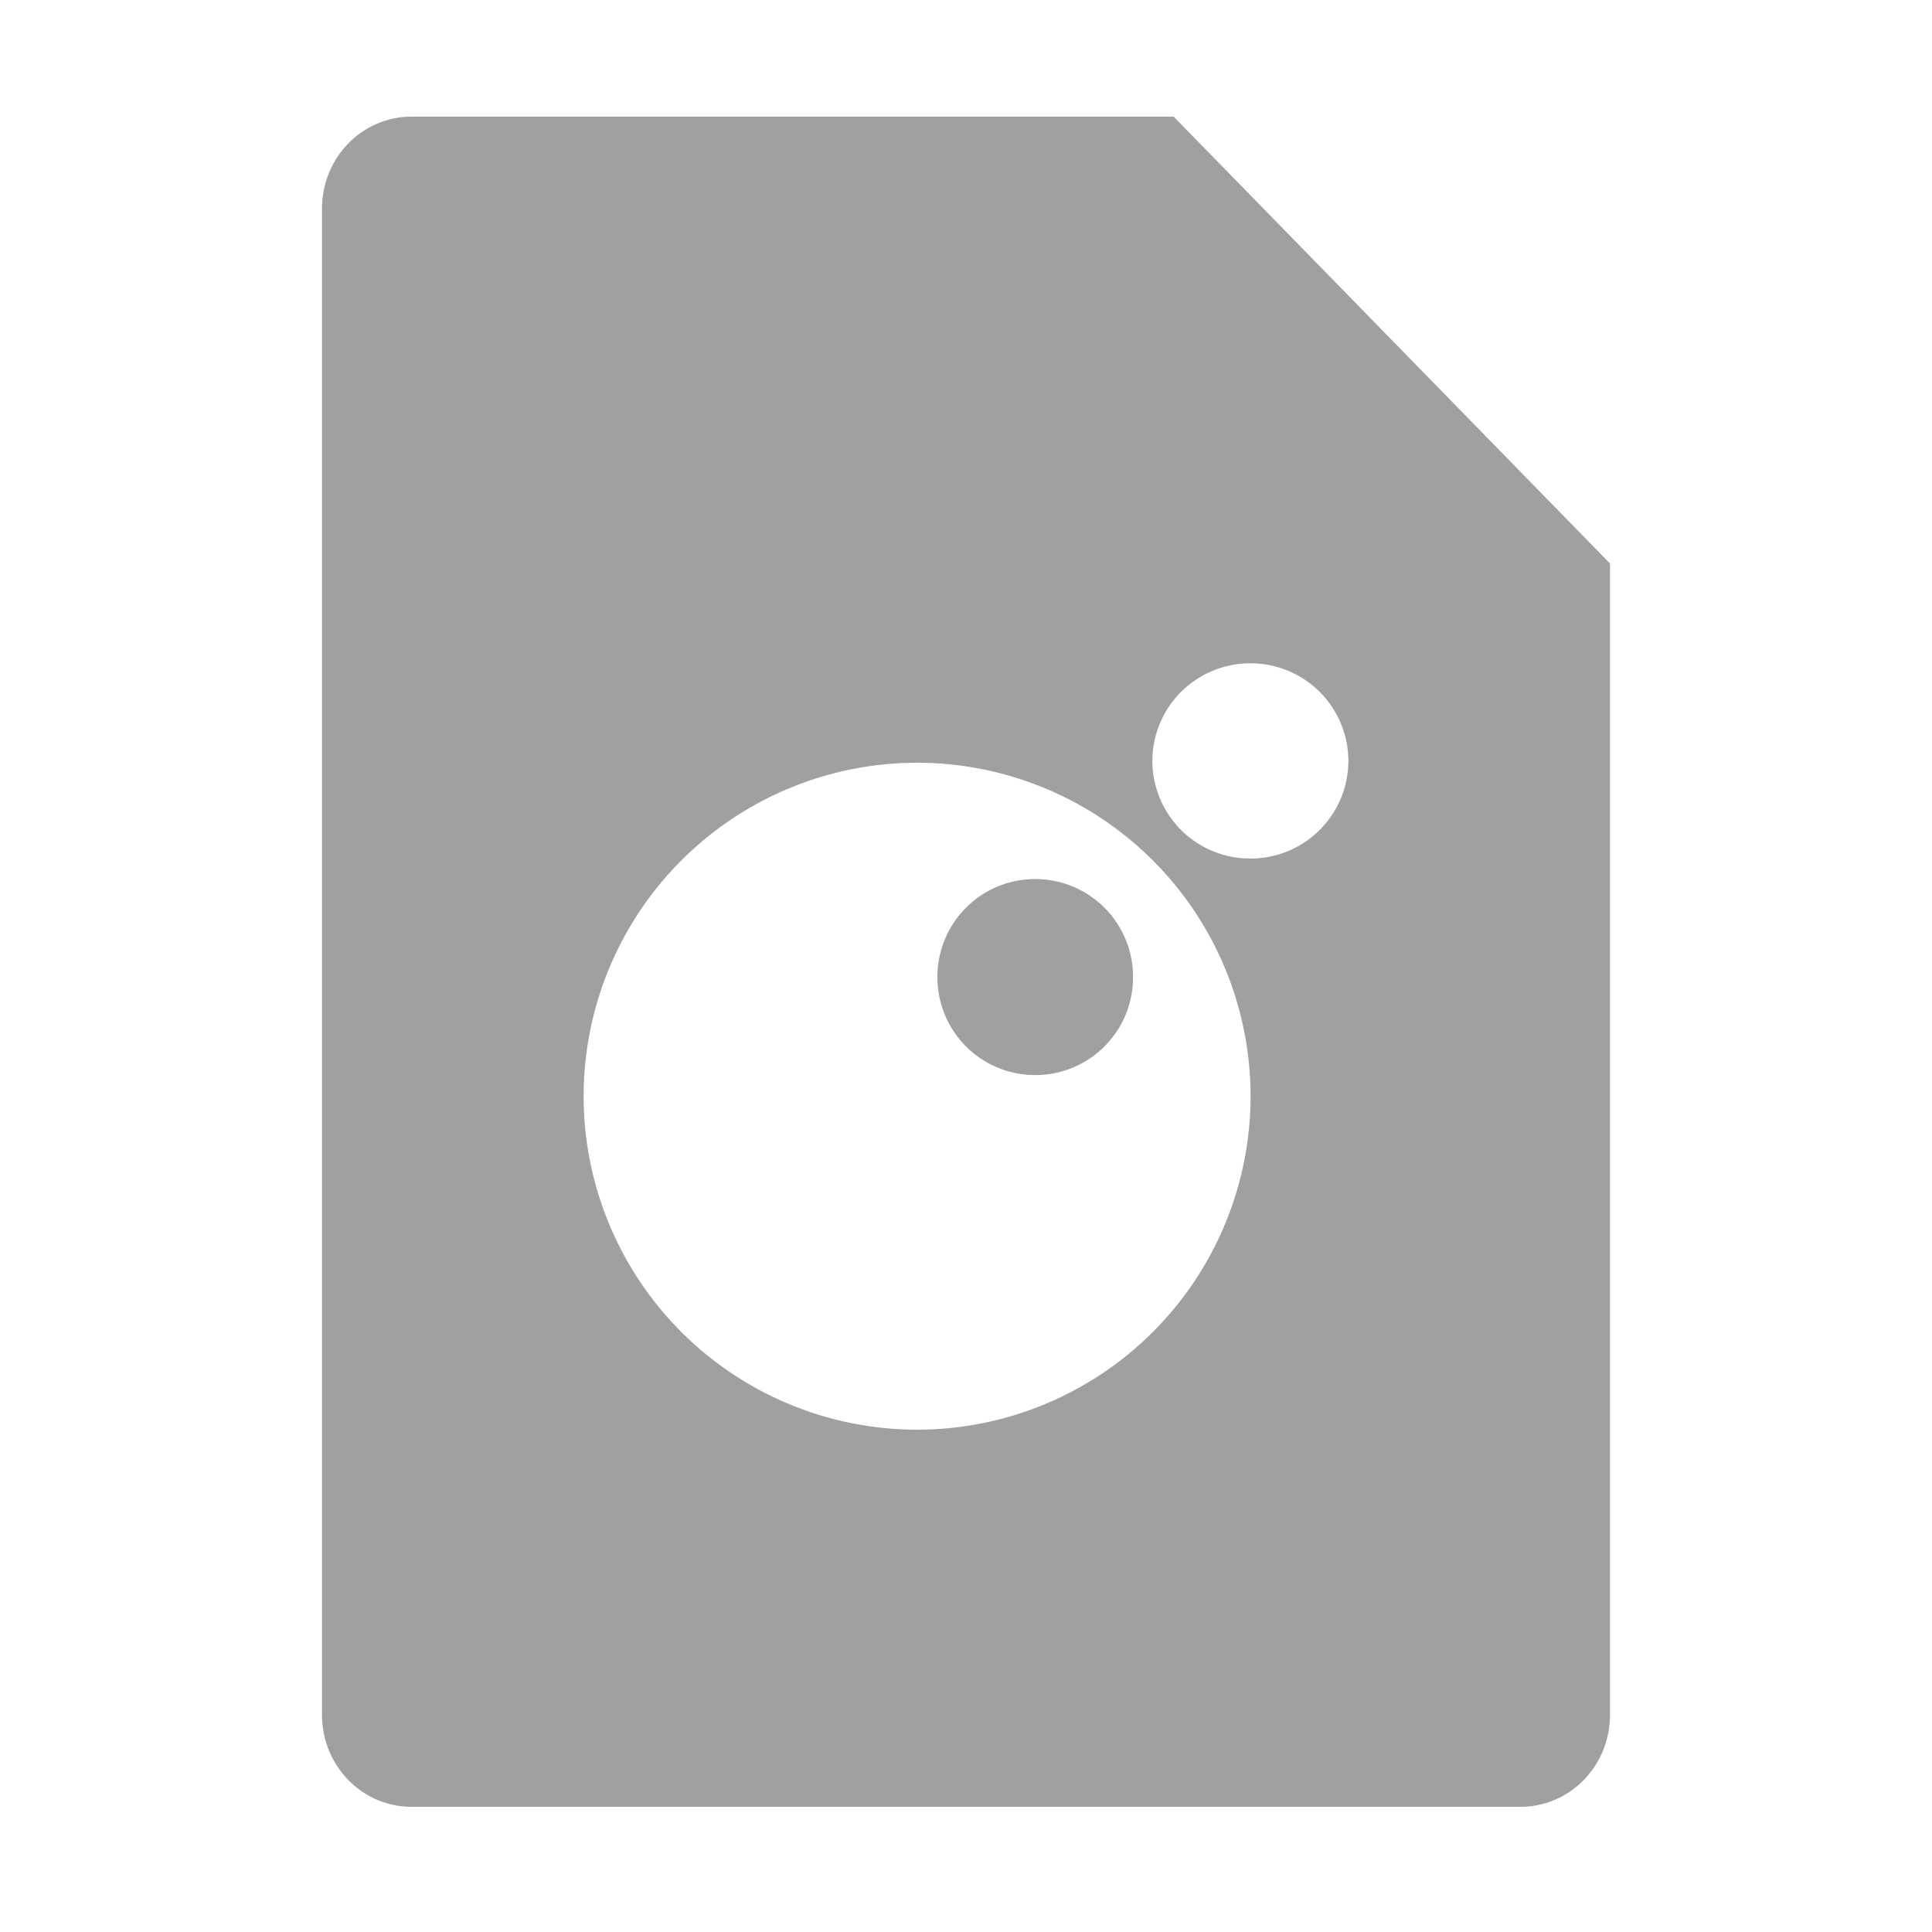 <svg xmlns="http://www.w3.org/2000/svg" xmlns:xlink="http://www.w3.org/1999/xlink" width="48" height="48">
  <defs id="acyl-settings">
    <linearGradient id="acyl-gradient" x1="0%" x2="0%" y1="0%" y2="100%">
      <stop offset="100%" style="stop-color:#A0A0A0;stop-opacity:1"/>
    </linearGradient>
    <g id="acyl-filter">
  </g>
    <g id="acyl-drawing">
      <path id="path-main" d="M 10.23 2.898 C 8.993 2.898 8 3.918 8 5.188 L 8 42.6 C 8 43.87 8.993 44.89 10.23 44.89 L 37.77 44.89 C 39.01 44.89 40 43.87 40 42.6 L 40 14 L 29.16 2.898 L 10.23 2.898 z M 31.07 16.48 A 2.429 2.429 0 0 1 33.5 18.91 A 2.429 2.429 0 0 1 31.07 21.33 A 2.429 2.429 0 0 1 28.63 18.91 A 2.429 2.429 0 0 1 31.07 16.48 z M 22.79 18.95 A 8.288 8.288 0 0 1 31.07 27.23 A 8.288 8.288 0 0 1 22.79 35.52 A 8.288 8.288 0 0 1 14.5 27.23 A 8.288 8.288 0 0 1 22.79 18.95 z M 25.72 21.84 A 2.427 2.427 0 0 0 23.29 24.27 A 2.427 2.427 0 0 0 25.72 26.71 A 2.427 2.427 0 0 0 28.15 24.27 A 2.427 2.427 0 0 0 25.72 21.84 z"/>
    </g>
  </defs>
  <g id="acyl-visual">
    <use id="visible1" style="fill:url(#acyl-gradient)" xlink:href="#acyl-drawing"/>
  </g>
</svg>
